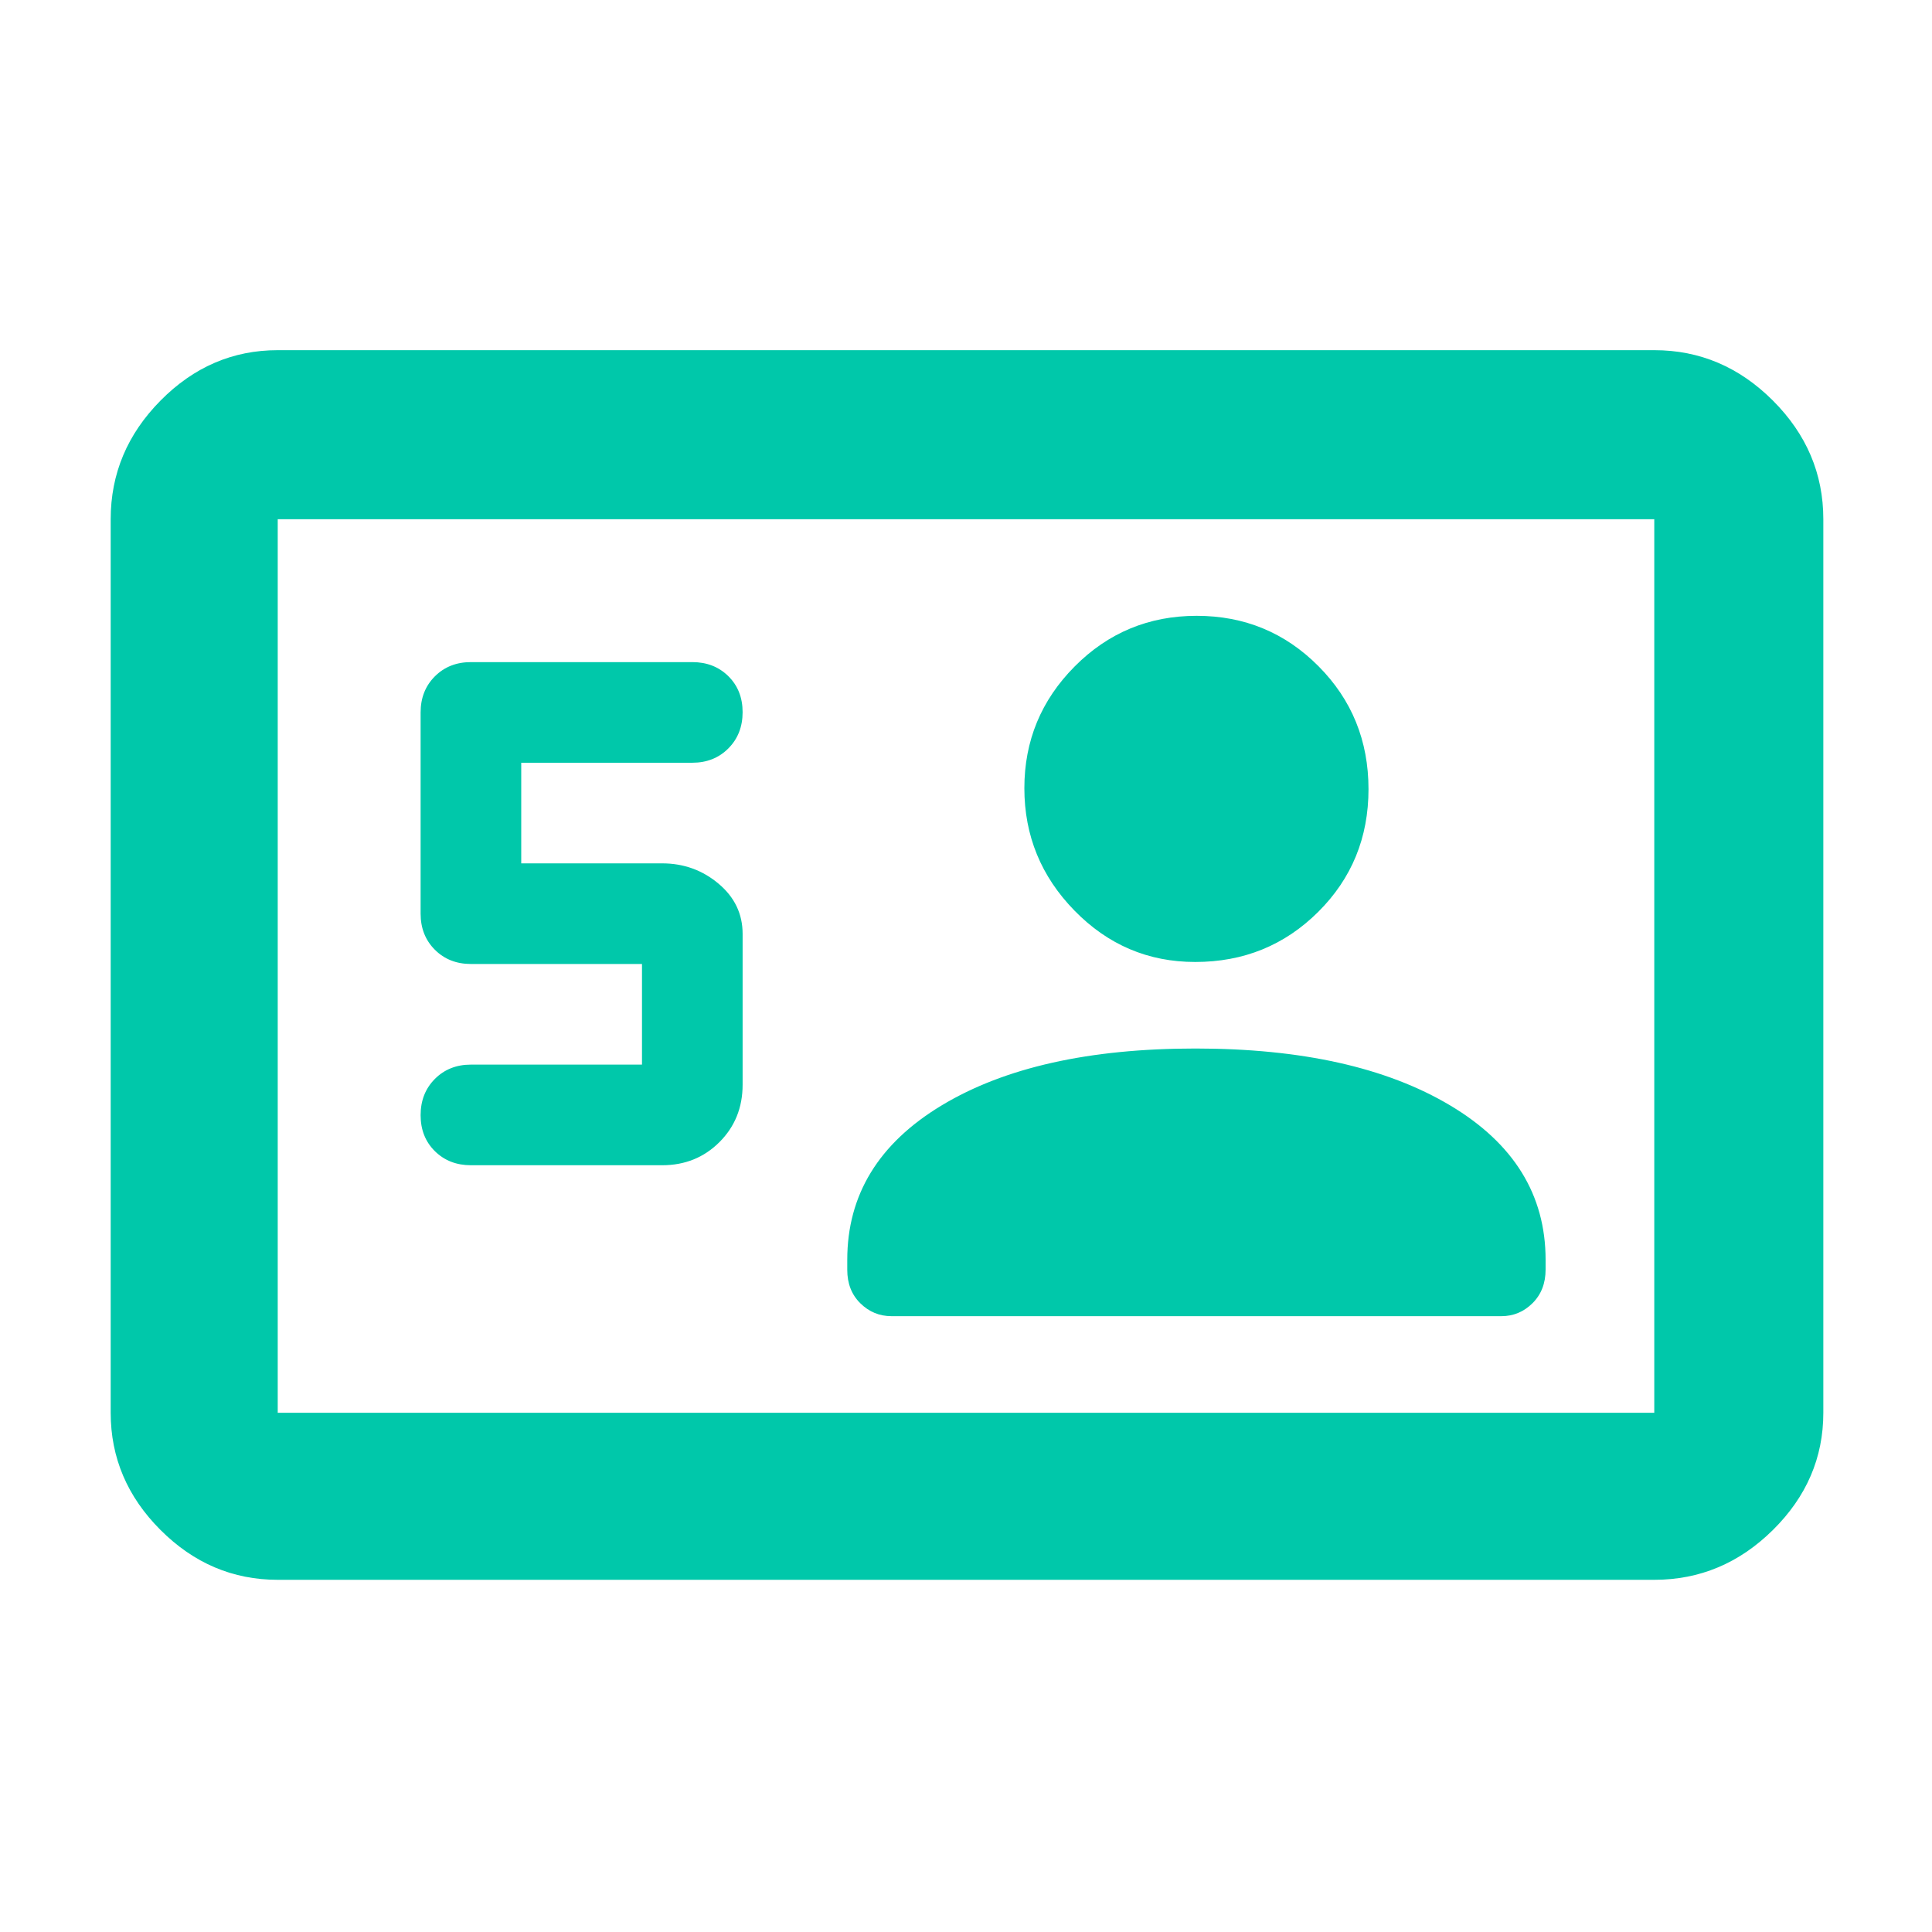<svg xmlns="http://www.w3.org/2000/svg" height="48" viewBox="0 -960 960 960" width="48"><path fill="rgb(0, 200, 170)" d="M319-431h-85q-10.83 0-17.92 7.12-7.08 7.11-7.08 18 0 10.88 7.08 17.88 7.09 7 17.92 7h95q17 0 28.5-11.5T369-421v-75q0-14.88-12-24.94T329-531h-70v-50h85q10.83 0 17.92-7.12 7.08-7.11 7.08-18 0-10.88-7.08-17.88-7.09-7-17.92-7H234q-10.83 0-17.92 7.08Q209-616.83 209-606v100q0 10.83 7.08 17.92Q223.17-481 234-481h85v50Zm274.97-8q-79.18 0-126.07 28.27Q421-382.46 421-334v5q0 10.2 6.5 16.6Q434-306 443-306h303q9 0 15.5-6.45 6.5-6.46 6.5-16.73V-334q0-48.46-47.43-76.73Q673.14-439 593.97-439Zm-.09-43Q630-482 655-506.88q25-24.87 25-61Q680-604 655.12-629q-24.87-25-60.5-25Q559-654 534-628.84q-25 25.17-25 60.5 0 35.34 24.93 60.84t59.95 25.5ZM138-175q-33.49 0-58.24-24.76Q55-224.51 55-258v-444q0-33.9 24.76-58.95Q104.51-786 138-786h684q33.9 0 58.95 25.05Q906-735.9 906-702v444q0 33.49-25.05 58.24Q855.9-175 822-175H138Zm0-83h684v-444H138v444Zm0 0v-444 444Z"/></svg>